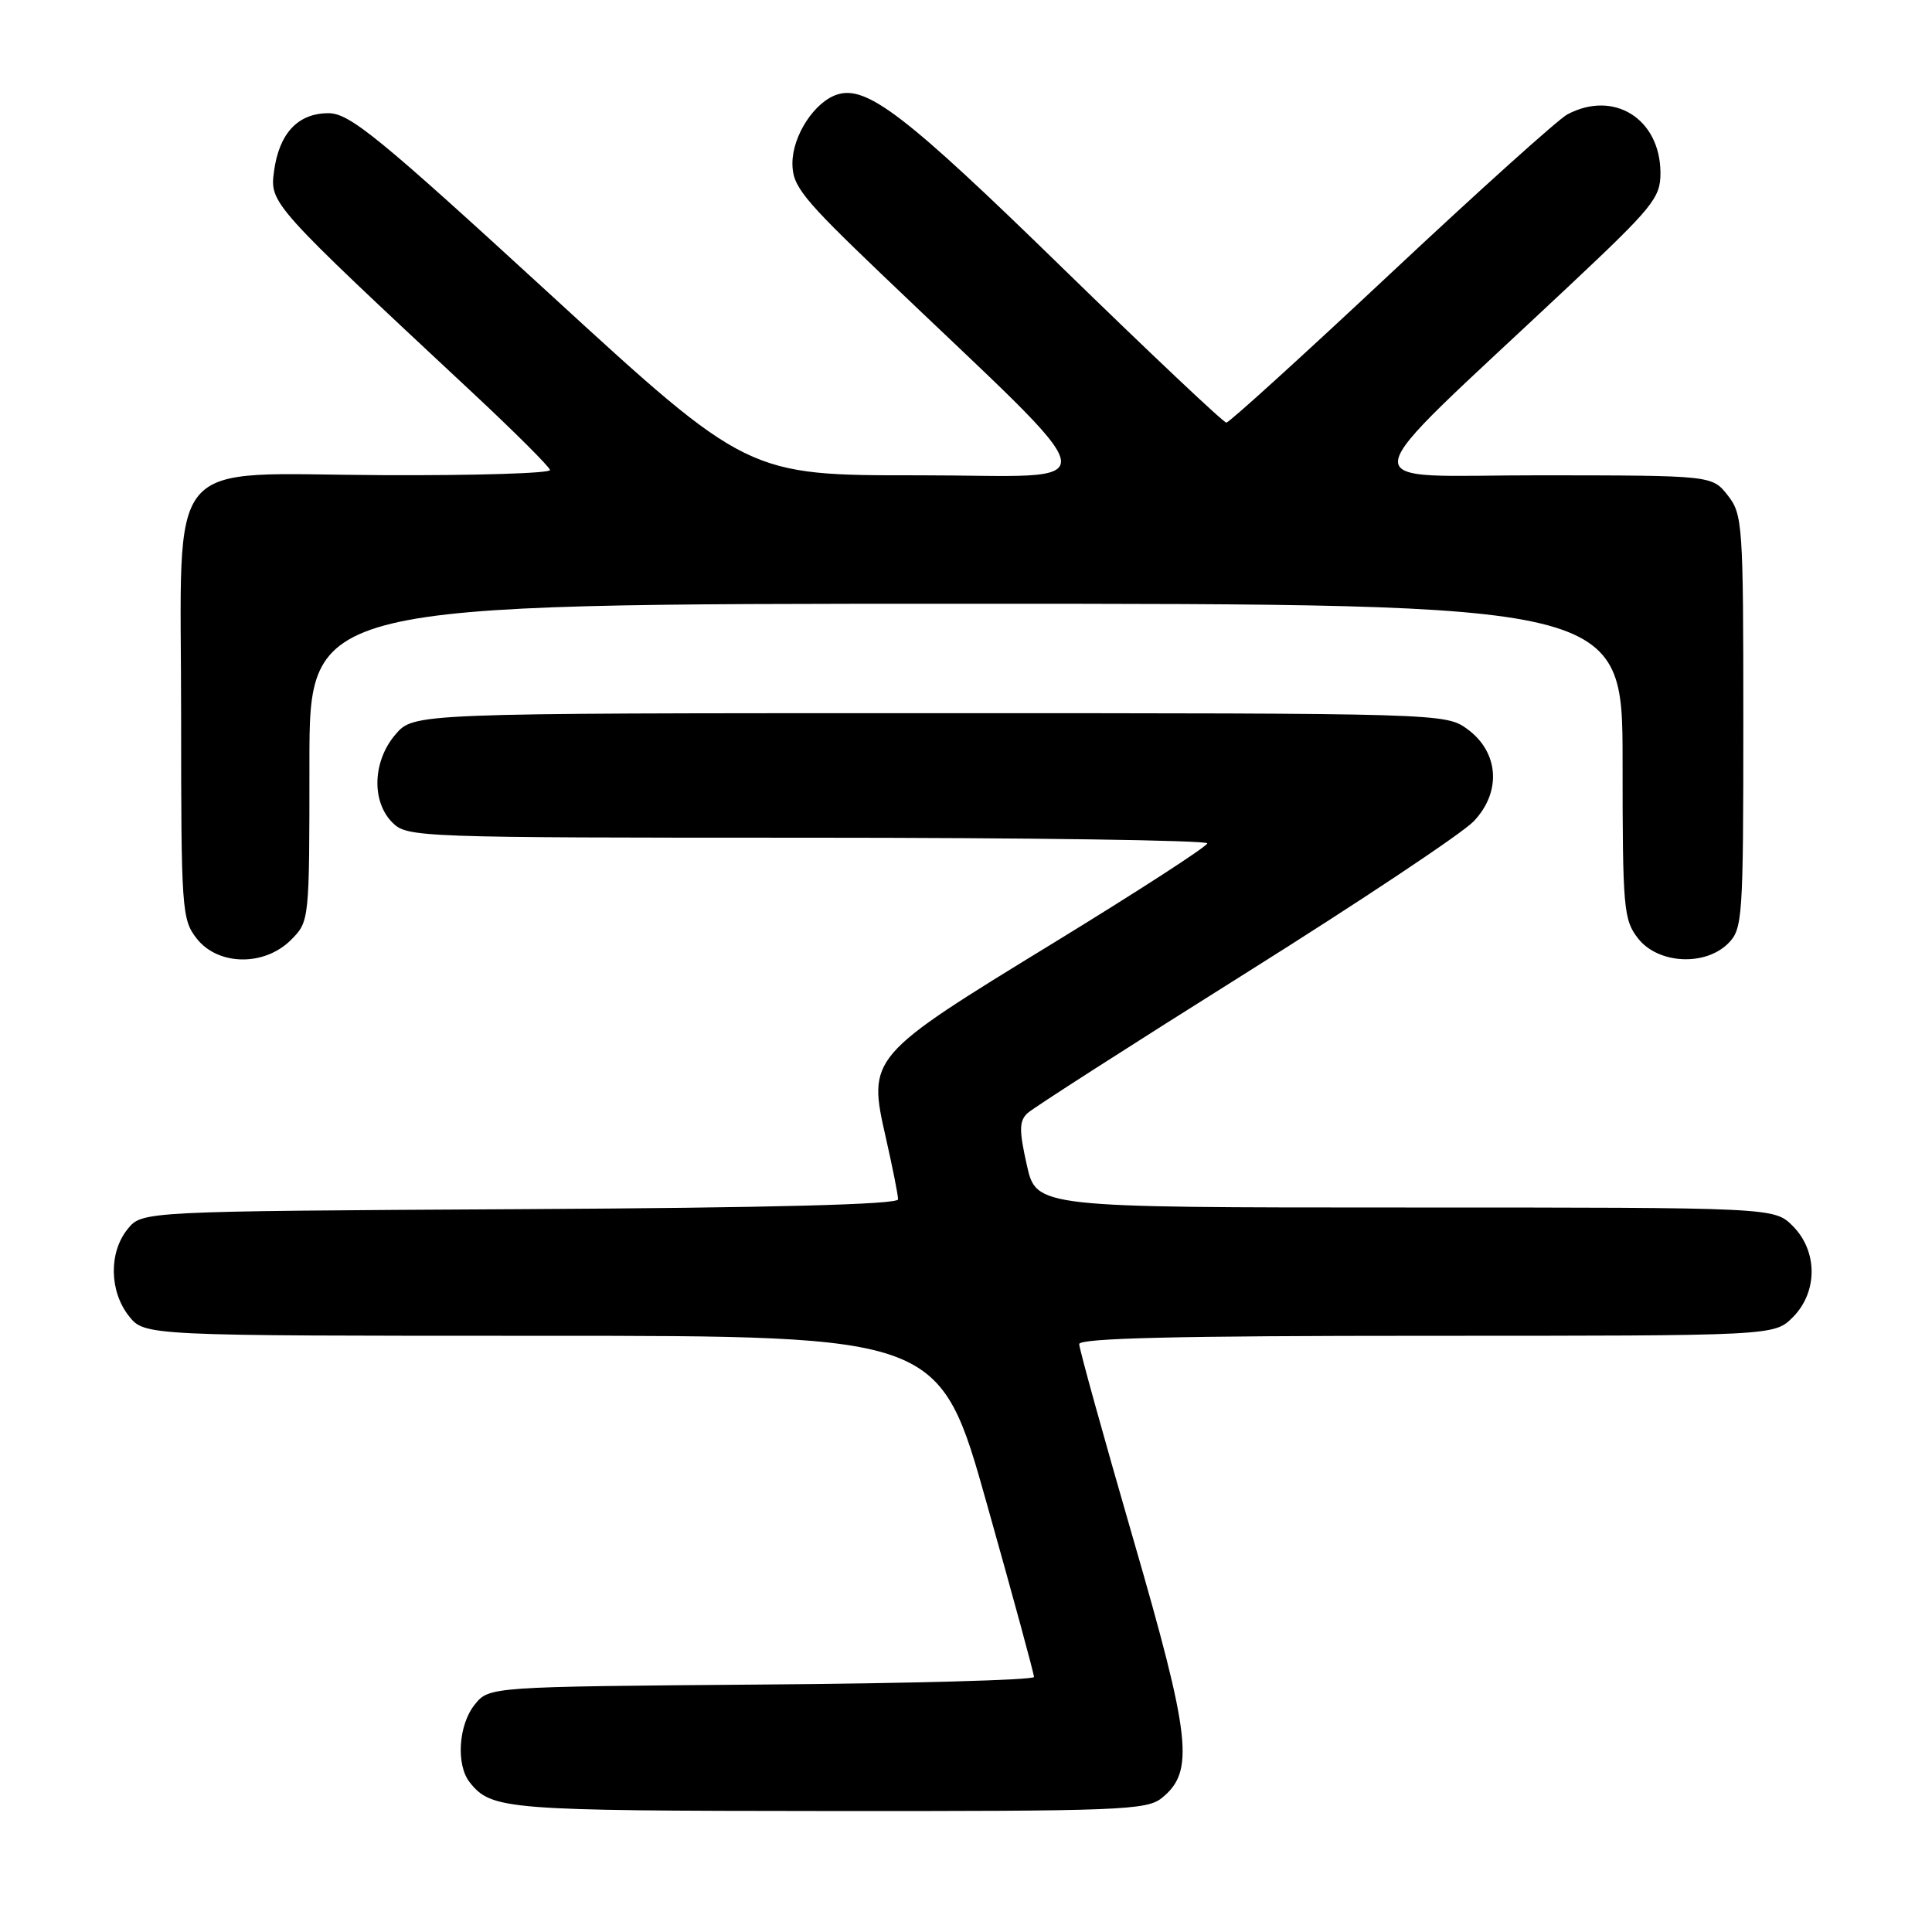 <?xml version="1.0" encoding="UTF-8" standalone="no"?>
<!DOCTYPE svg PUBLIC "-//W3C//DTD SVG 1.1//EN" "http://www.w3.org/Graphics/SVG/1.1/DTD/svg11.dtd" >
<svg xmlns="http://www.w3.org/2000/svg" xmlns:xlink="http://www.w3.org/1999/xlink" version="1.1" viewBox="0 0 256 256">
 <g >
 <path fill="currentColor"
d=" M 153.95 238.24 C 158.31 234.72 157.82 230.33 150.11 203.75 C 146.20 190.25 143.00 178.71 143.00 178.10 C 143.00 177.31 156.11 177.00 189.05 177.00 C 235.09 177.00 235.09 177.00 237.55 174.55 C 240.88 171.21 240.88 165.79 237.55 162.45 C 235.09 160.00 235.09 160.00 186.20 160.00 C 137.32 160.00 137.32 160.00 136.06 154.38 C 135.02 149.74 135.04 148.55 136.15 147.50 C 136.89 146.81 149.88 138.48 165.00 128.99 C 180.12 119.50 193.75 110.43 195.27 108.83 C 198.99 104.93 198.62 99.66 194.42 96.60 C 191.56 94.52 191.04 94.50 123.18 94.50 C 54.83 94.50 54.83 94.50 52.41 97.31 C 49.38 100.83 49.19 106.19 52.00 109.00 C 53.95 110.95 55.33 111.00 107.00 111.00 C 136.15 111.00 159.99 111.34 159.97 111.75 C 159.95 112.16 150.74 118.12 139.50 125.00 C 115.08 139.94 114.95 140.09 117.38 150.76 C 118.27 154.68 119.00 158.36 119.00 158.92 C 119.00 159.60 102.29 160.04 68.91 160.22 C 18.82 160.50 18.82 160.50 16.91 162.86 C 14.41 165.95 14.48 171.07 17.07 174.37 C 19.15 177.00 19.15 177.00 71.83 177.00 C 124.50 177.00 124.50 177.00 130.76 199.25 C 134.21 211.49 137.02 221.82 137.01 222.21 C 137.00 222.61 120.76 223.06 100.91 223.21 C 64.82 223.50 64.82 223.50 62.91 225.86 C 60.74 228.55 60.40 233.86 62.25 236.18 C 65.13 239.79 66.98 239.94 109.64 239.97 C 148.40 240.00 151.95 239.86 153.95 238.24 Z  M 38.55 124.55 C 41.00 122.09 41.00 122.06 41.00 101.05 C 41.00 80.00 41.00 80.00 128.00 80.00 C 215.00 80.00 215.00 80.00 215.00 100.87 C 215.00 120.46 215.13 121.89 217.07 124.37 C 219.72 127.73 225.94 128.06 229.00 125.00 C 230.90 123.10 231.00 121.67 231.00 95.63 C 231.00 69.46 230.91 68.15 228.93 65.63 C 226.85 63.00 226.85 63.00 204.18 62.98 C 178.56 62.96 178.14 65.87 207.79 38.00 C 219.09 27.38 220.03 26.22 220.02 22.88 C 219.98 15.73 213.84 11.89 207.68 15.16 C 206.48 15.80 195.98 25.25 184.34 36.16 C 172.70 47.07 162.87 56.00 162.50 56.00 C 162.12 56.00 152.30 46.72 140.66 35.38 C 120.03 15.26 114.85 11.28 110.95 12.52 C 107.93 13.48 105.00 17.97 105.00 21.65 C 105.00 24.66 106.29 26.26 116.74 36.26 C 147.95 66.13 147.36 62.97 121.78 62.98 C 99.06 63.00 99.06 63.00 72.90 39.00 C 50.09 18.07 46.32 15.00 43.52 15.00 C 39.48 15.00 36.99 17.66 36.31 22.69 C 35.74 26.95 35.87 27.08 62.63 52.05 C 68.20 57.25 72.81 61.85 72.88 62.28 C 72.95 62.71 62.99 63.02 50.76 62.96 C 21.29 62.83 24.00 59.59 24.00 94.92 C 24.00 120.53 24.09 121.85 26.07 124.37 C 28.91 127.98 35.03 128.06 38.55 124.55 Z "/>
</g>
</svg>